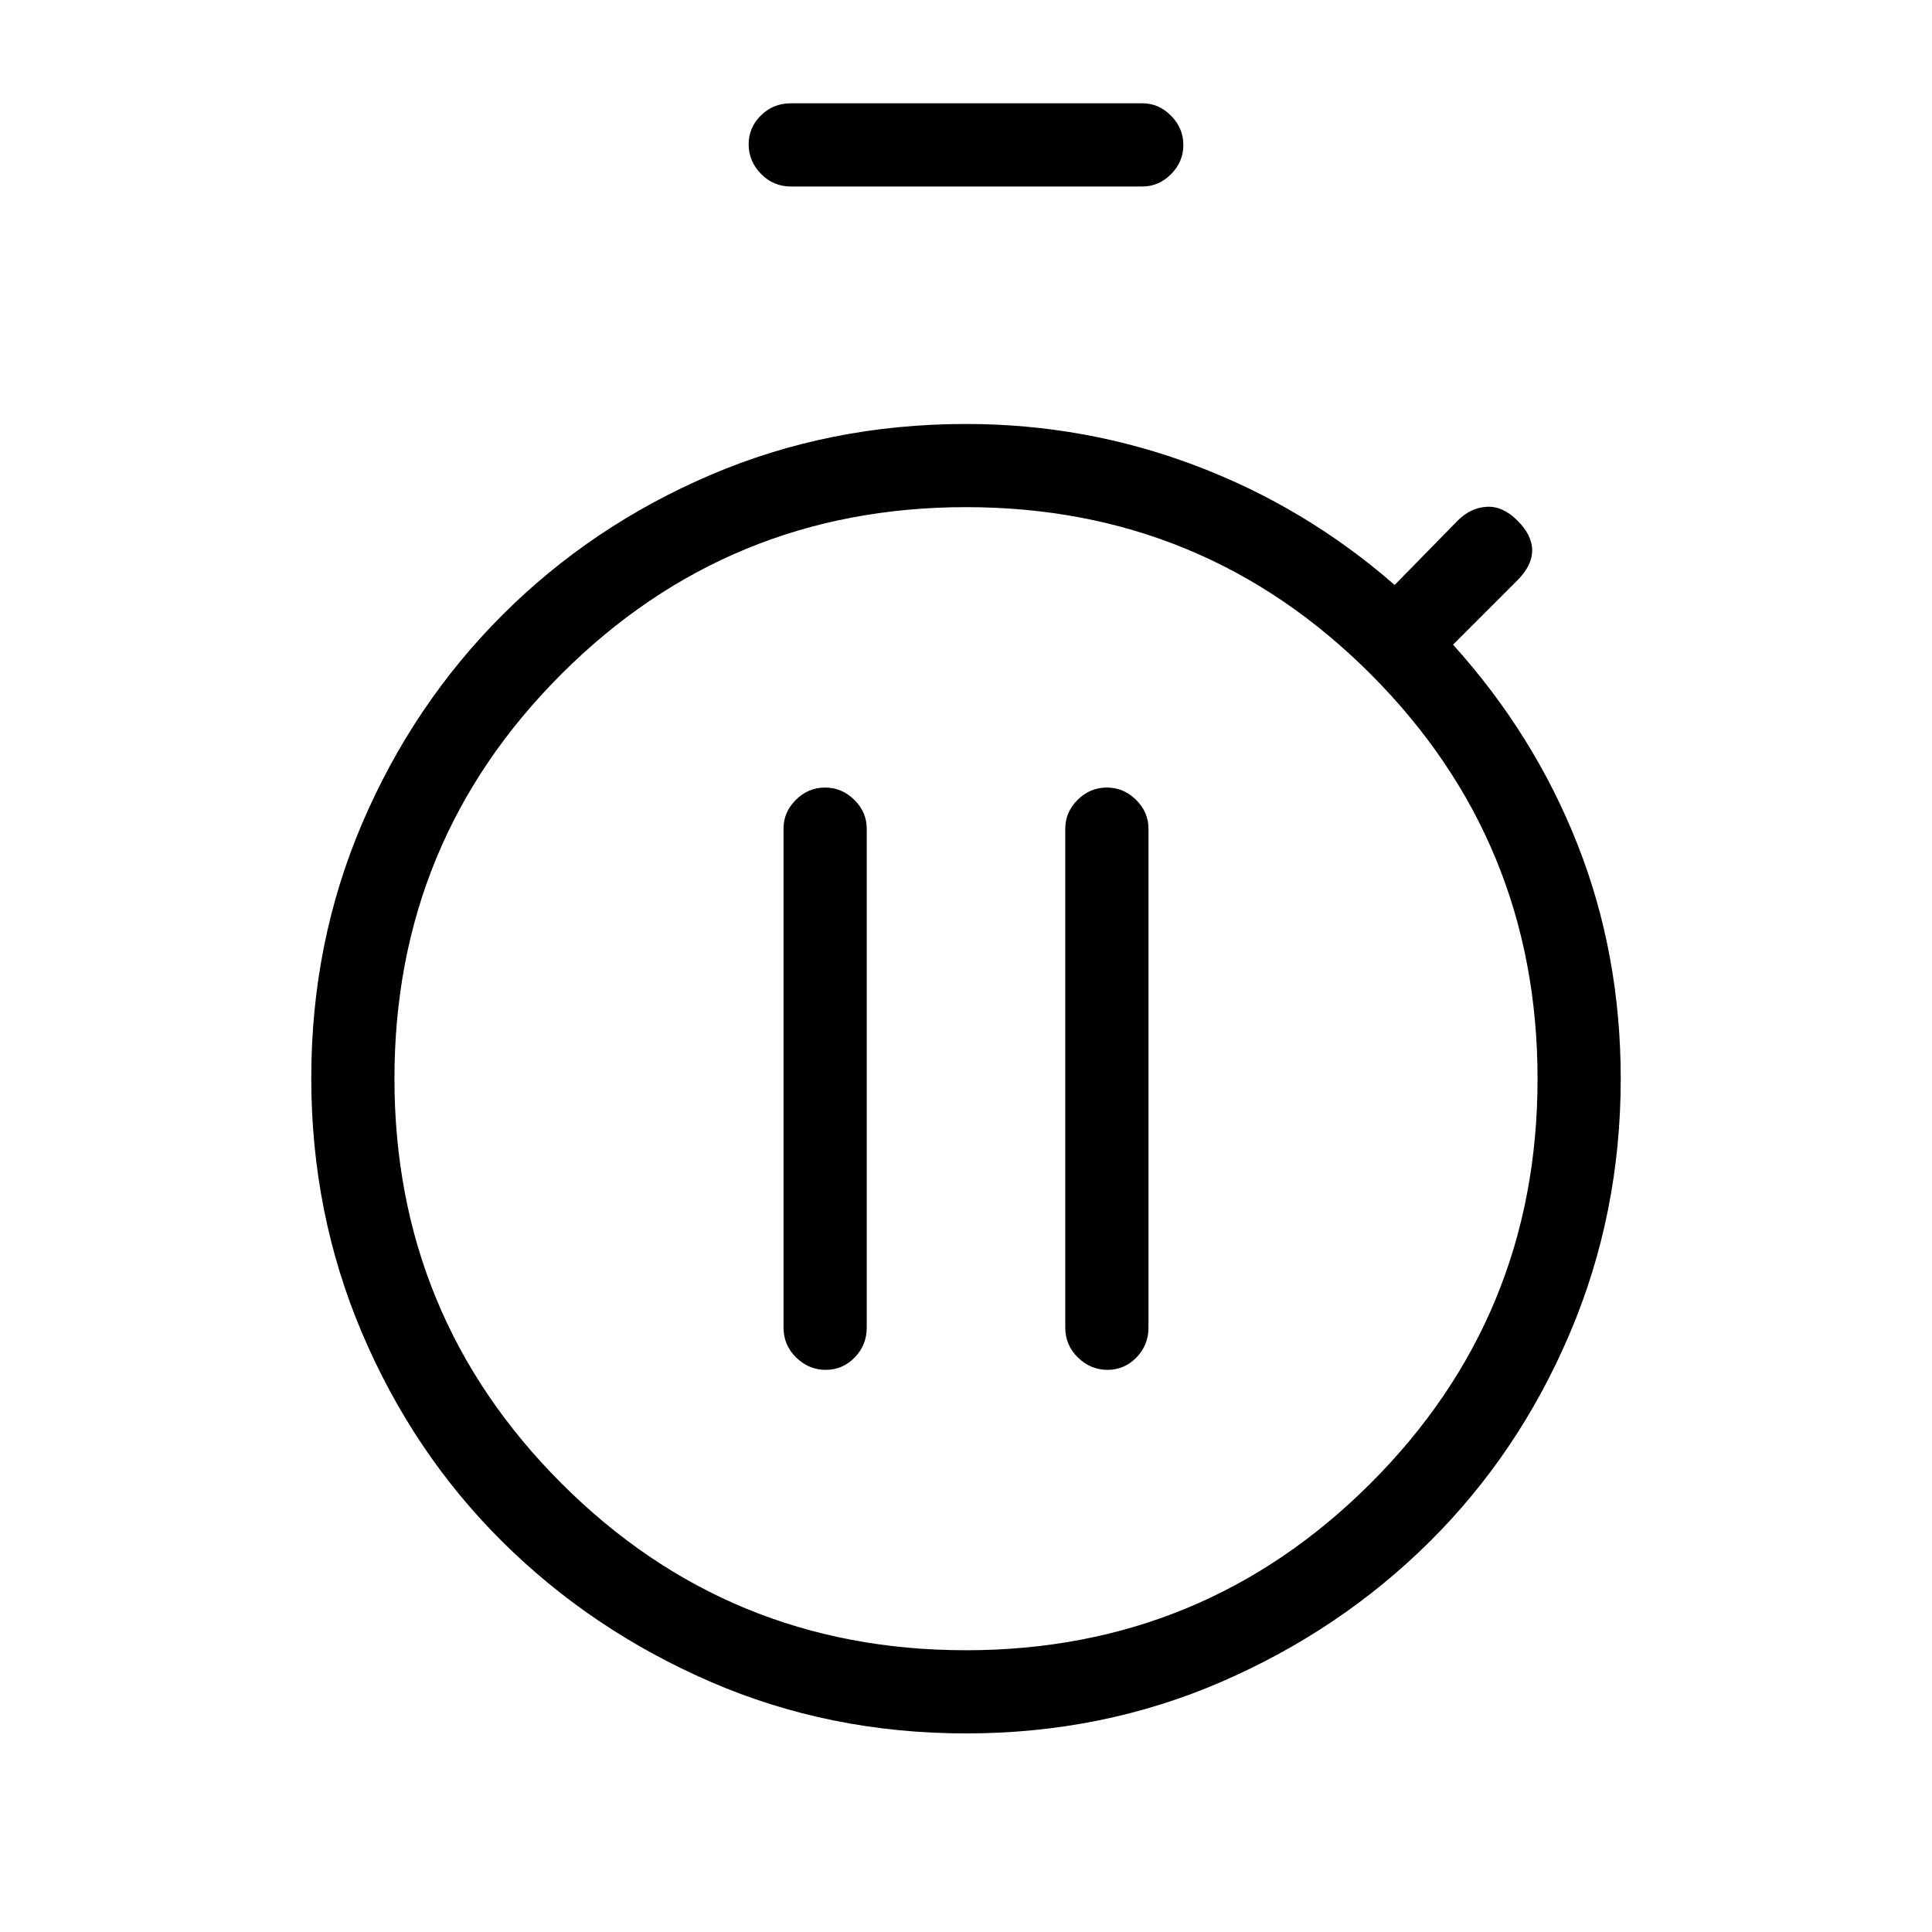 <svg xmlns="http://www.w3.org/2000/svg" height="40" viewBox="0 -960 960 960" width="40"><path d="M410.29-279.33q8.38 0 14.38-6.12t6-14.88v-248q0-8.12-6.17-14.23-6.16-6.11-14.54-6.11-8.38 0-14.5 6.11-6.13 6.11-6.13 14.23v248q0 8.76 6.29 14.88 6.29 6.12 14.67 6.12Zm140 0q8.38 0 14.38-6.12t6-14.88v-248q0-8.12-6.17-14.23-6.16-6.11-14.54-6.11-8.38 0-14.5 6.11-6.13 6.11-6.13 14.23v248q0 8.76 6.29 14.88 6.29 6.12 14.67 6.12ZM393-867.33q-8.77 0-14.88-6.29-6.12-6.29-6.12-14.67 0-8.38 6.12-14.38 6.11-6 14.88-6h174.67q8.11 0 14.22 6.17 6.11 6.16 6.11 14.54 0 8.38-6.11 14.5-6.11 6.13-14.22 6.13H393Zm87 768.66q-67.75 0-126.91-25.64-59.15-25.65-103.48-69.64-44.32-43.99-69.63-103.48-25.31-59.49-25.31-126.9 0-67.42 25.31-126.58 25.31-59.15 69.63-103.48 44.33-44.32 103.48-69.63 59.16-25.31 126.91-25.31 59.33 0 114 20.66 54.67 20.67 99 59.34l31.33-32q6.34-6.34 14.34-6.84t15.33 6.84q7.33 7.33 7.33 14.83T754-671.67l-32 32q40.33 44.67 61.83 99.17t21.5 116.5q0 67.08-25.31 126.57-25.31 59.49-69.63 103.48-44.33 43.99-103.48 69.64Q547.75-98.67 480-98.67Zm-.09-41.33Q598-140 681-222.91q83-82.9 83-201Q764-542 681.09-625q-82.9-83-201-83Q362-708 279-625.09q-83 82.9-83 201Q196-306 278.91-223q82.9 83 201 83Zm.09-284Z"/></svg>